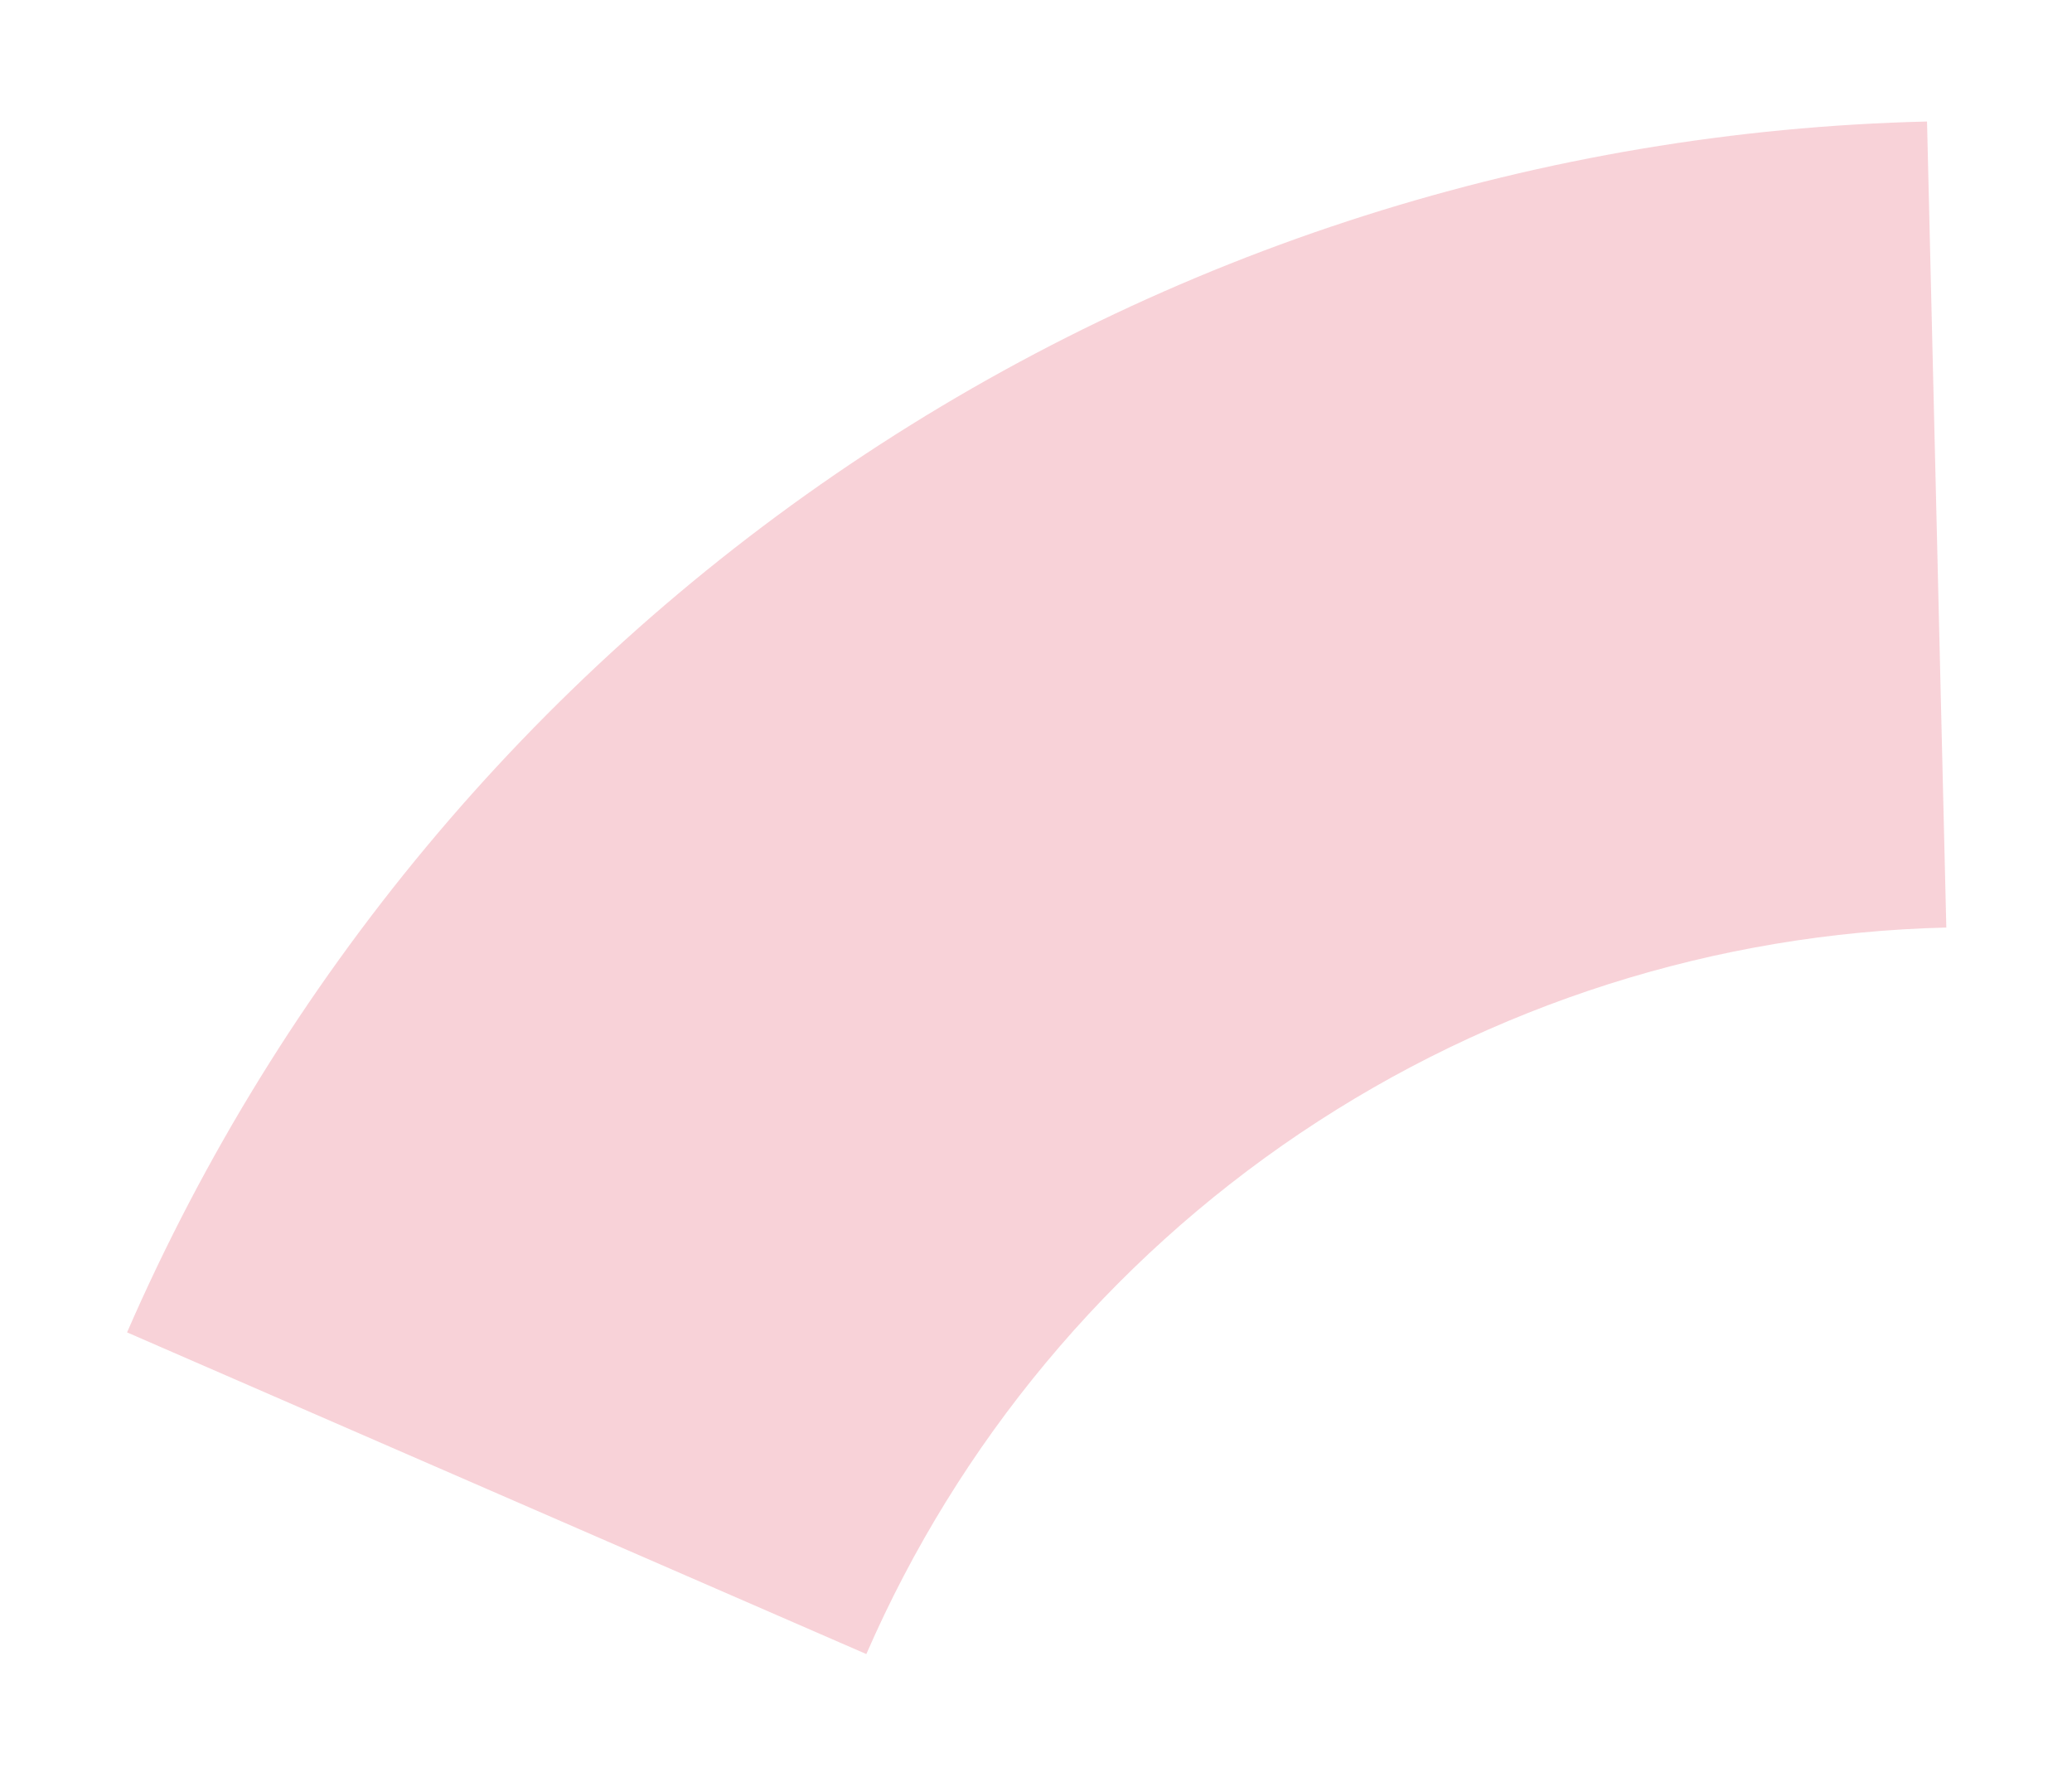 <svg width="257" height="221" viewBox="0 0 257 221" fill="none" xmlns="http://www.w3.org/2000/svg">
<g filter="url(#filter0_d)">
<path d="M15.76 155.255C34.781 111.54 65.904 74.175 105.461 47.566C145.018 20.957 191.358 6.212 239.018 5.072L241.411 105.043C212.815 105.727 185.011 114.574 161.277 130.54C137.543 146.505 118.869 168.924 107.456 195.153L15.76 155.255Z" fill="#E7677D" fill-opacity="0.3"/>
</g>
<defs>
<filter id="filter0_d" x="0.762" y="0.07" width="255.65" height="220.081" filterUnits="userSpaceOnUse" color-interpolation-filters="sRGB">
<feFlood flood-opacity="0" result="BackgroundImageFix"/>
<feColorMatrix in="SourceAlpha" type="matrix" values="0 0 0 0 0 0 0 0 0 0 0 0 0 0 0 0 0 0 127 0"/>
<feOffset dy="10"/>
<feGaussianBlur stdDeviation="7.5"/>
<feColorMatrix type="matrix" values="0 0 0 0 0.122 0 0 0 0 0.102 0 0 0 0 0.227 0 0 0 0.1 0"/>
<feBlend mode="normal" in2="BackgroundImageFix" result="effect1_dropShadow"/>
<feBlend mode="normal" in="SourceGraphic" in2="effect1_dropShadow" result="shape"/>
</filter>
</defs>
</svg>
